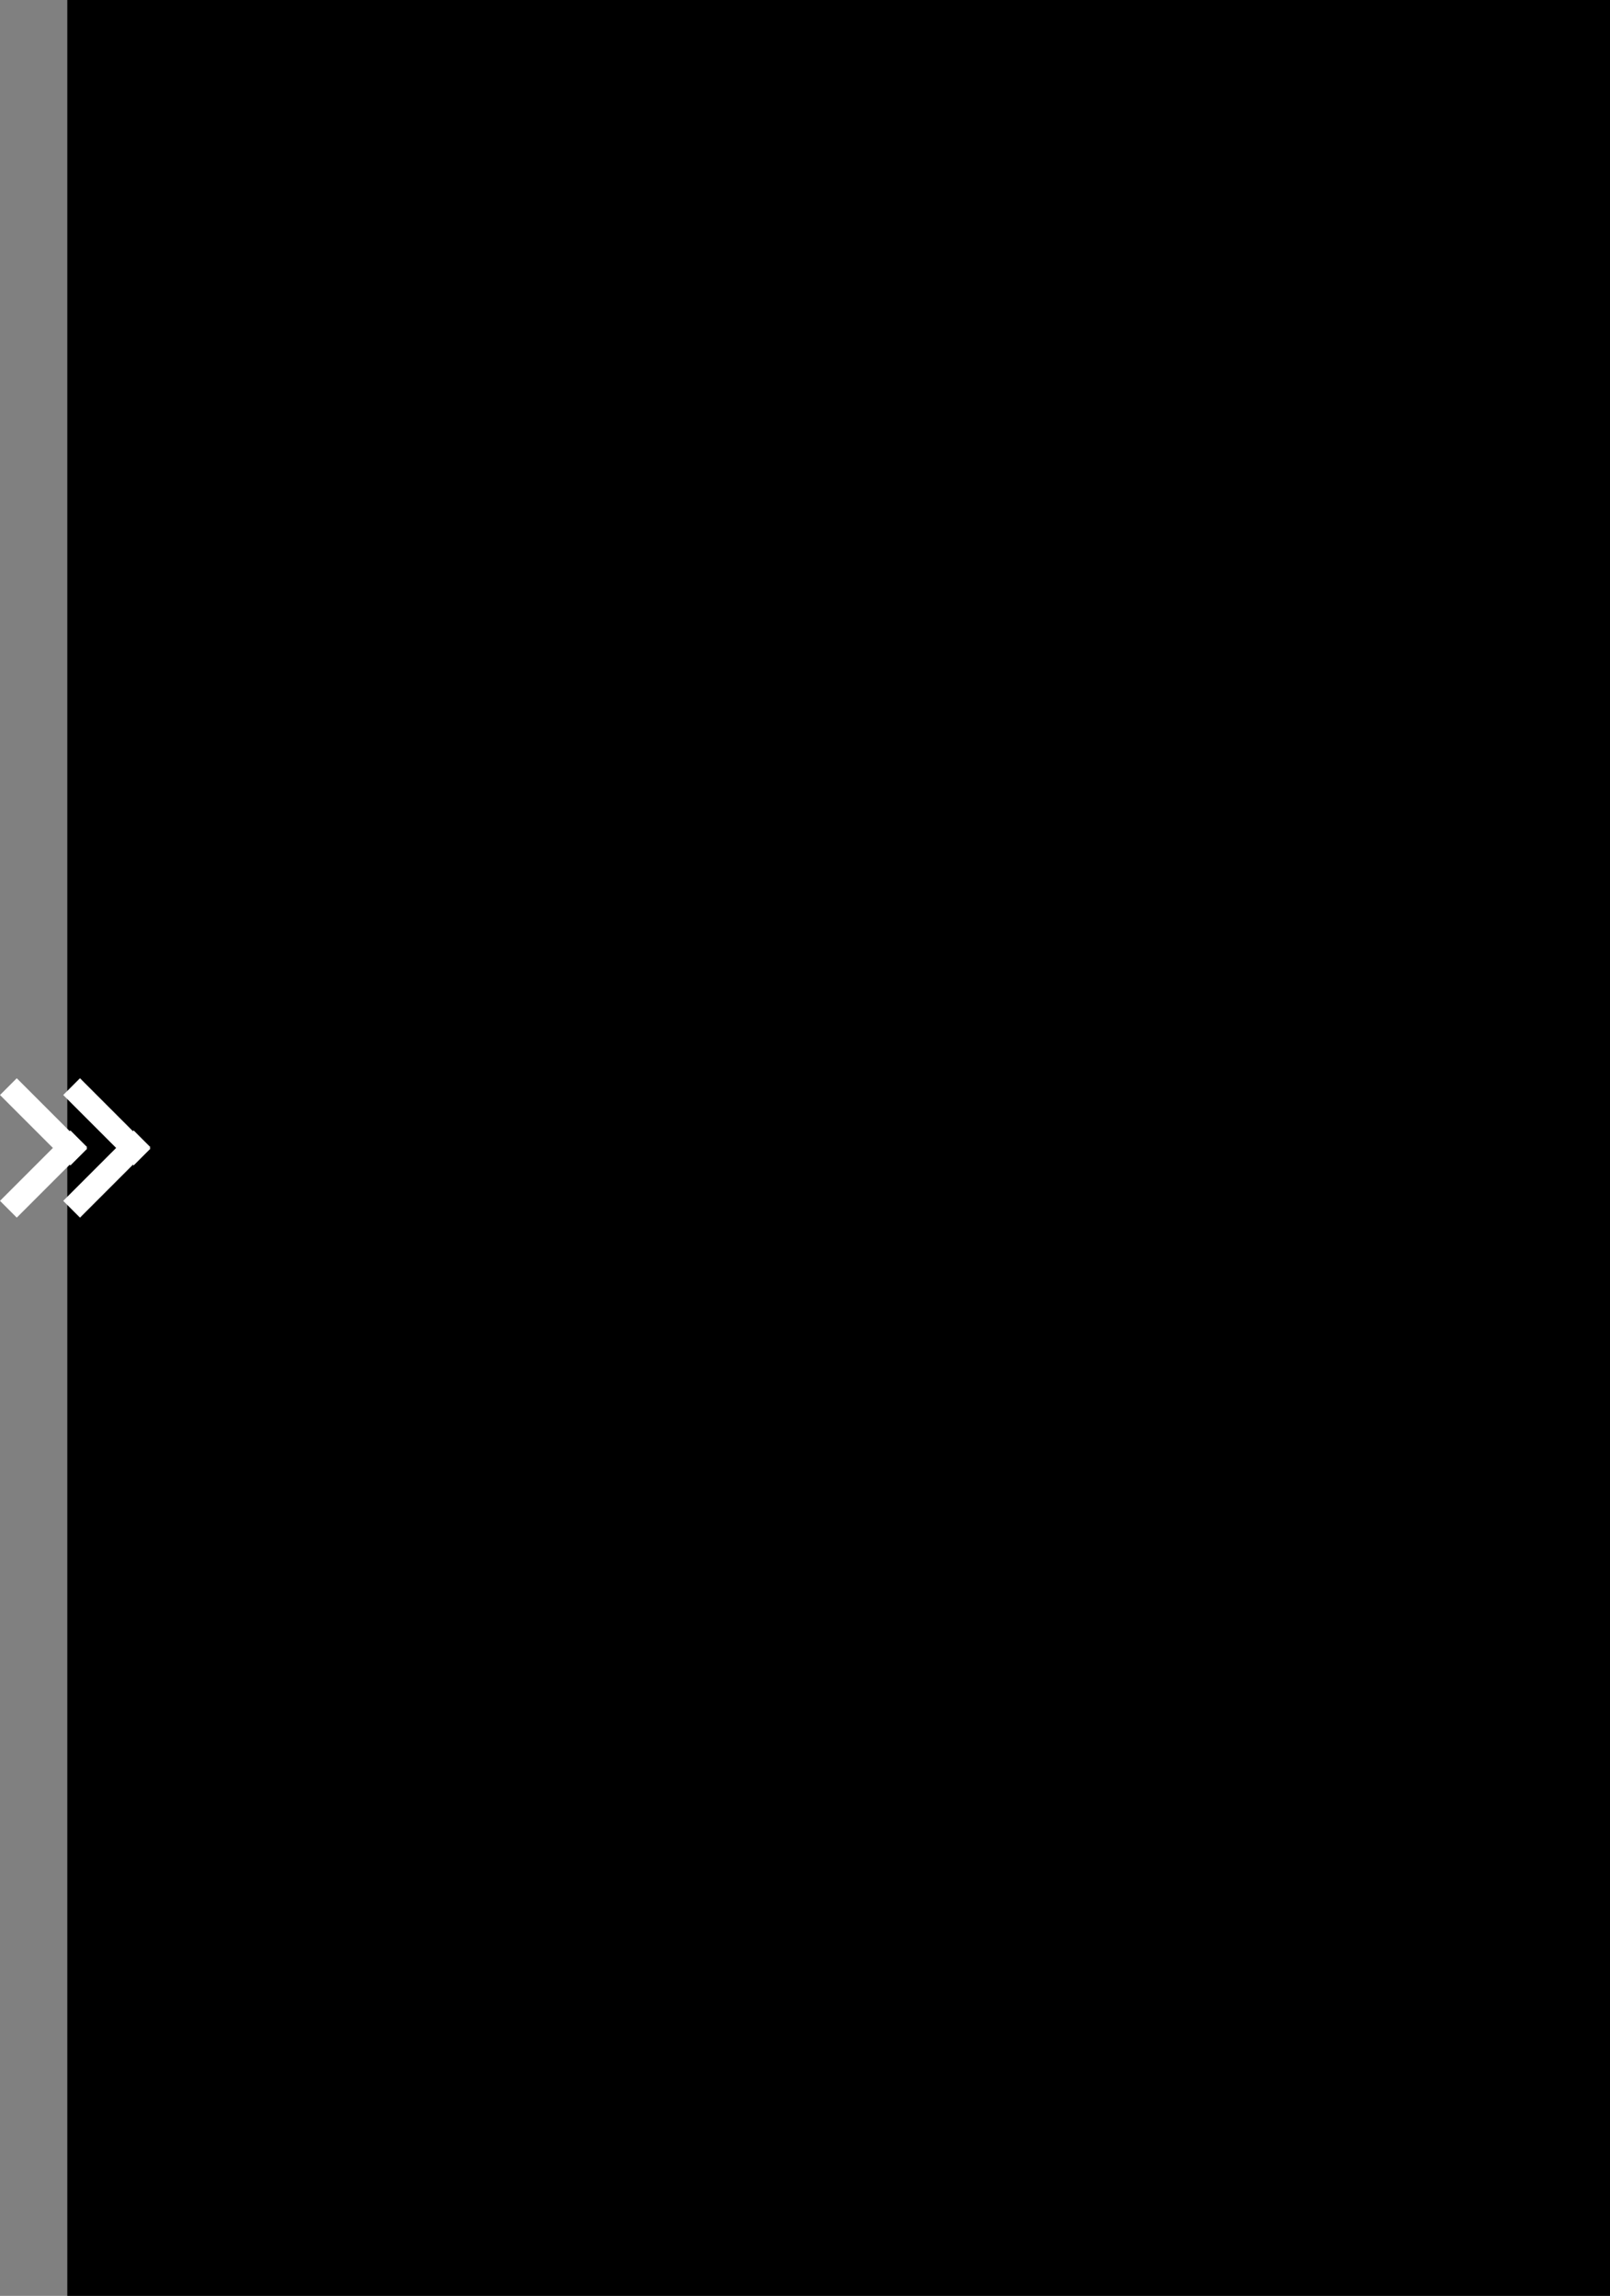 <svg version="1.1" xmlns="http://www.w3.org/2000/svg" xmlns:xlink="http://www.w3.org/1999/xlink" width="254.644" height="363" viewBox="0,0,254.644,363"><rect x="0" y="0" width="254.644" height="363" fill="#808080" stroke="none"/><g transform="translate(-226.856,1.5)"><g data-paper-data="{&quot;isPaintingLayer&quot;:true}" fill-rule="nonzero" stroke-width="0" stroke-linecap="butt" stroke-linejoin="miter" stroke-miterlimit="10" stroke-dasharray="" stroke-dashoffset="0" style="mix-blend-mode: normal"><path d="M237.5,361.5v-363h244v363z" fill="#000000" stroke="#000000"/><g fill="#ffffff" stroke="none"><g><path d="M239.507,191.019l-2.652,-2.652l11.137,-11.137l2.652,2.652z"/><path d="M250.644,180.118l-2.652,2.652l-11.137,-11.137l2.652,-2.652z" data-paper-data="{&quot;index&quot;:null}"/></g><g><path d="M229.507,191.019l-2.652,-2.652l11.137,-11.137l2.652,2.652z"/><path d="M240.644,180.118l-2.652,2.652l-11.137,-11.137l2.652,-2.652z" data-paper-data="{&quot;index&quot;:null}"/></g></g></g></g></svg>